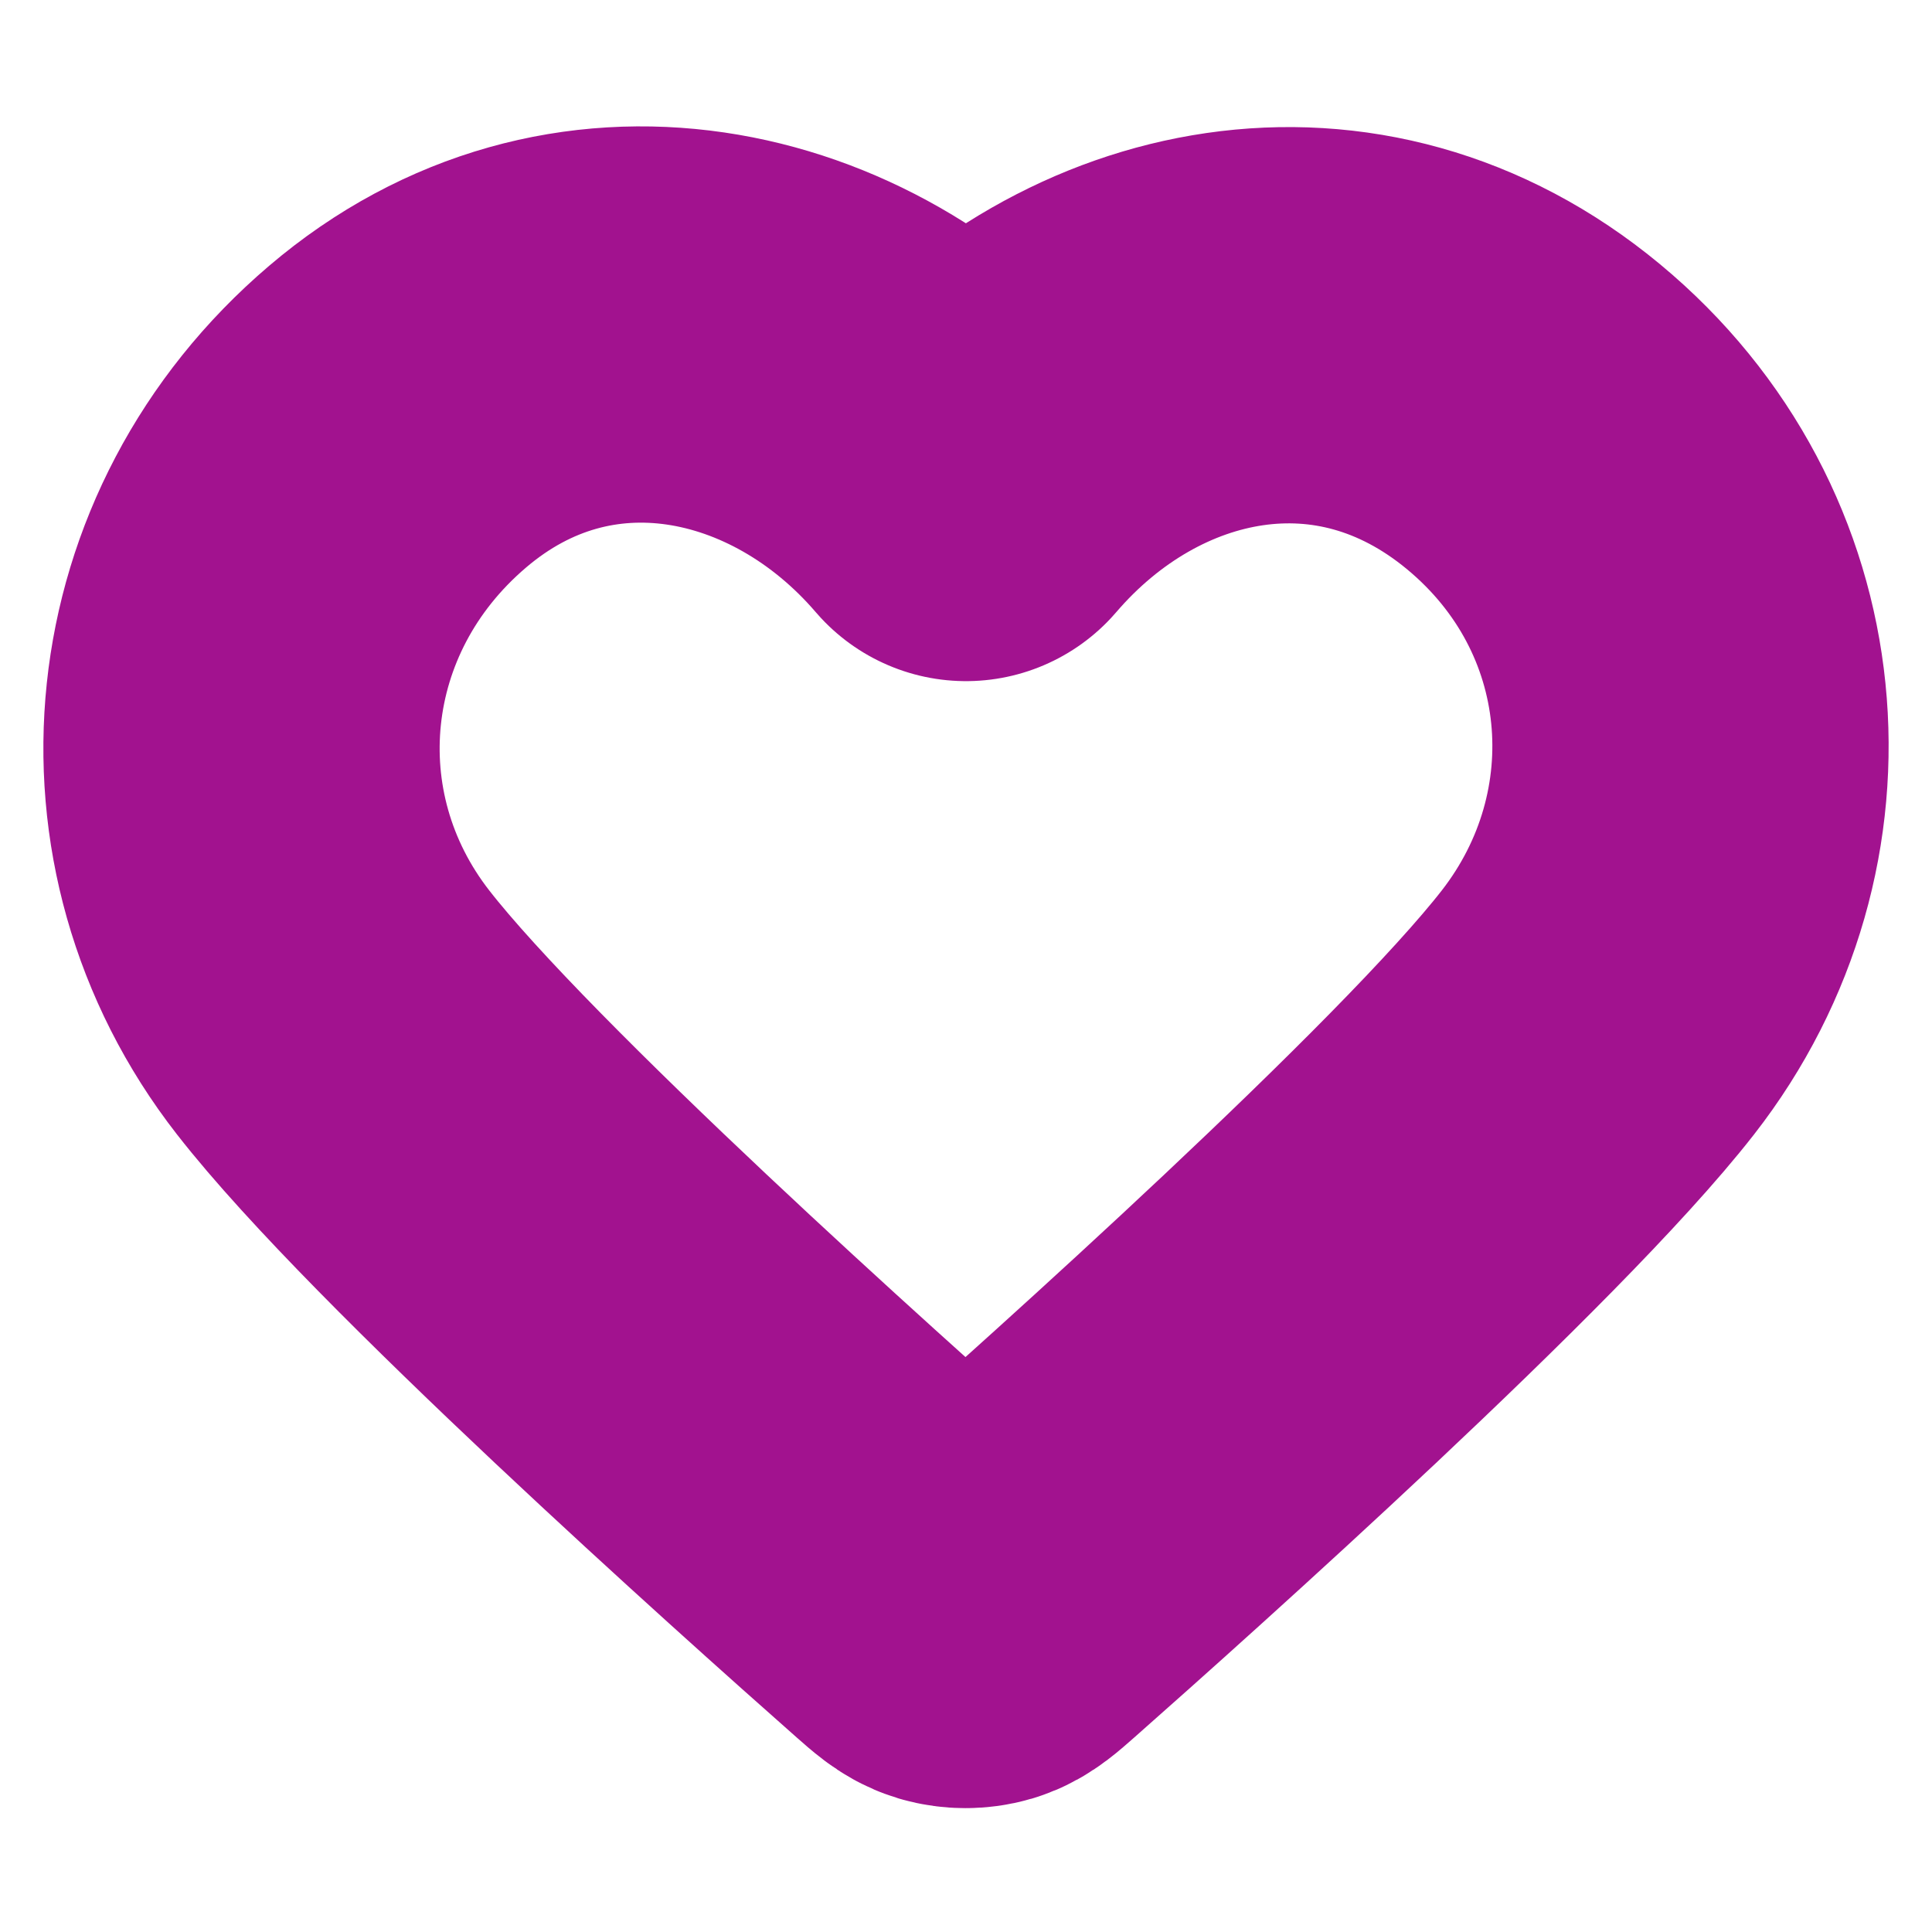 <svg width="26" height="26" viewBox="0 0 26 26" fill="none" xmlns="http://www.w3.org/2000/svg">
<path fill-rule="evenodd" clip-rule="evenodd" d="M13 6.5C11.051 4.228 7.793 3.526 5.351 5.607C2.908 7.687 2.565 11.165 4.483 13.625C6.077 15.671 10.903 19.985 12.485 21.382C12.662 21.538 12.751 21.616 12.854 21.647C12.944 21.673 13.043 21.673 13.133 21.647C13.236 21.616 13.324 21.538 13.501 21.382C15.083 19.985 19.909 15.671 21.504 13.625C23.422 11.165 23.12 7.665 20.636 5.607C18.151 3.548 14.949 4.228 13 6.5Z" stroke="#A2128F" stroke-width="5.333" stroke-linecap="round" stroke-linejoin="round"/>
</svg>
